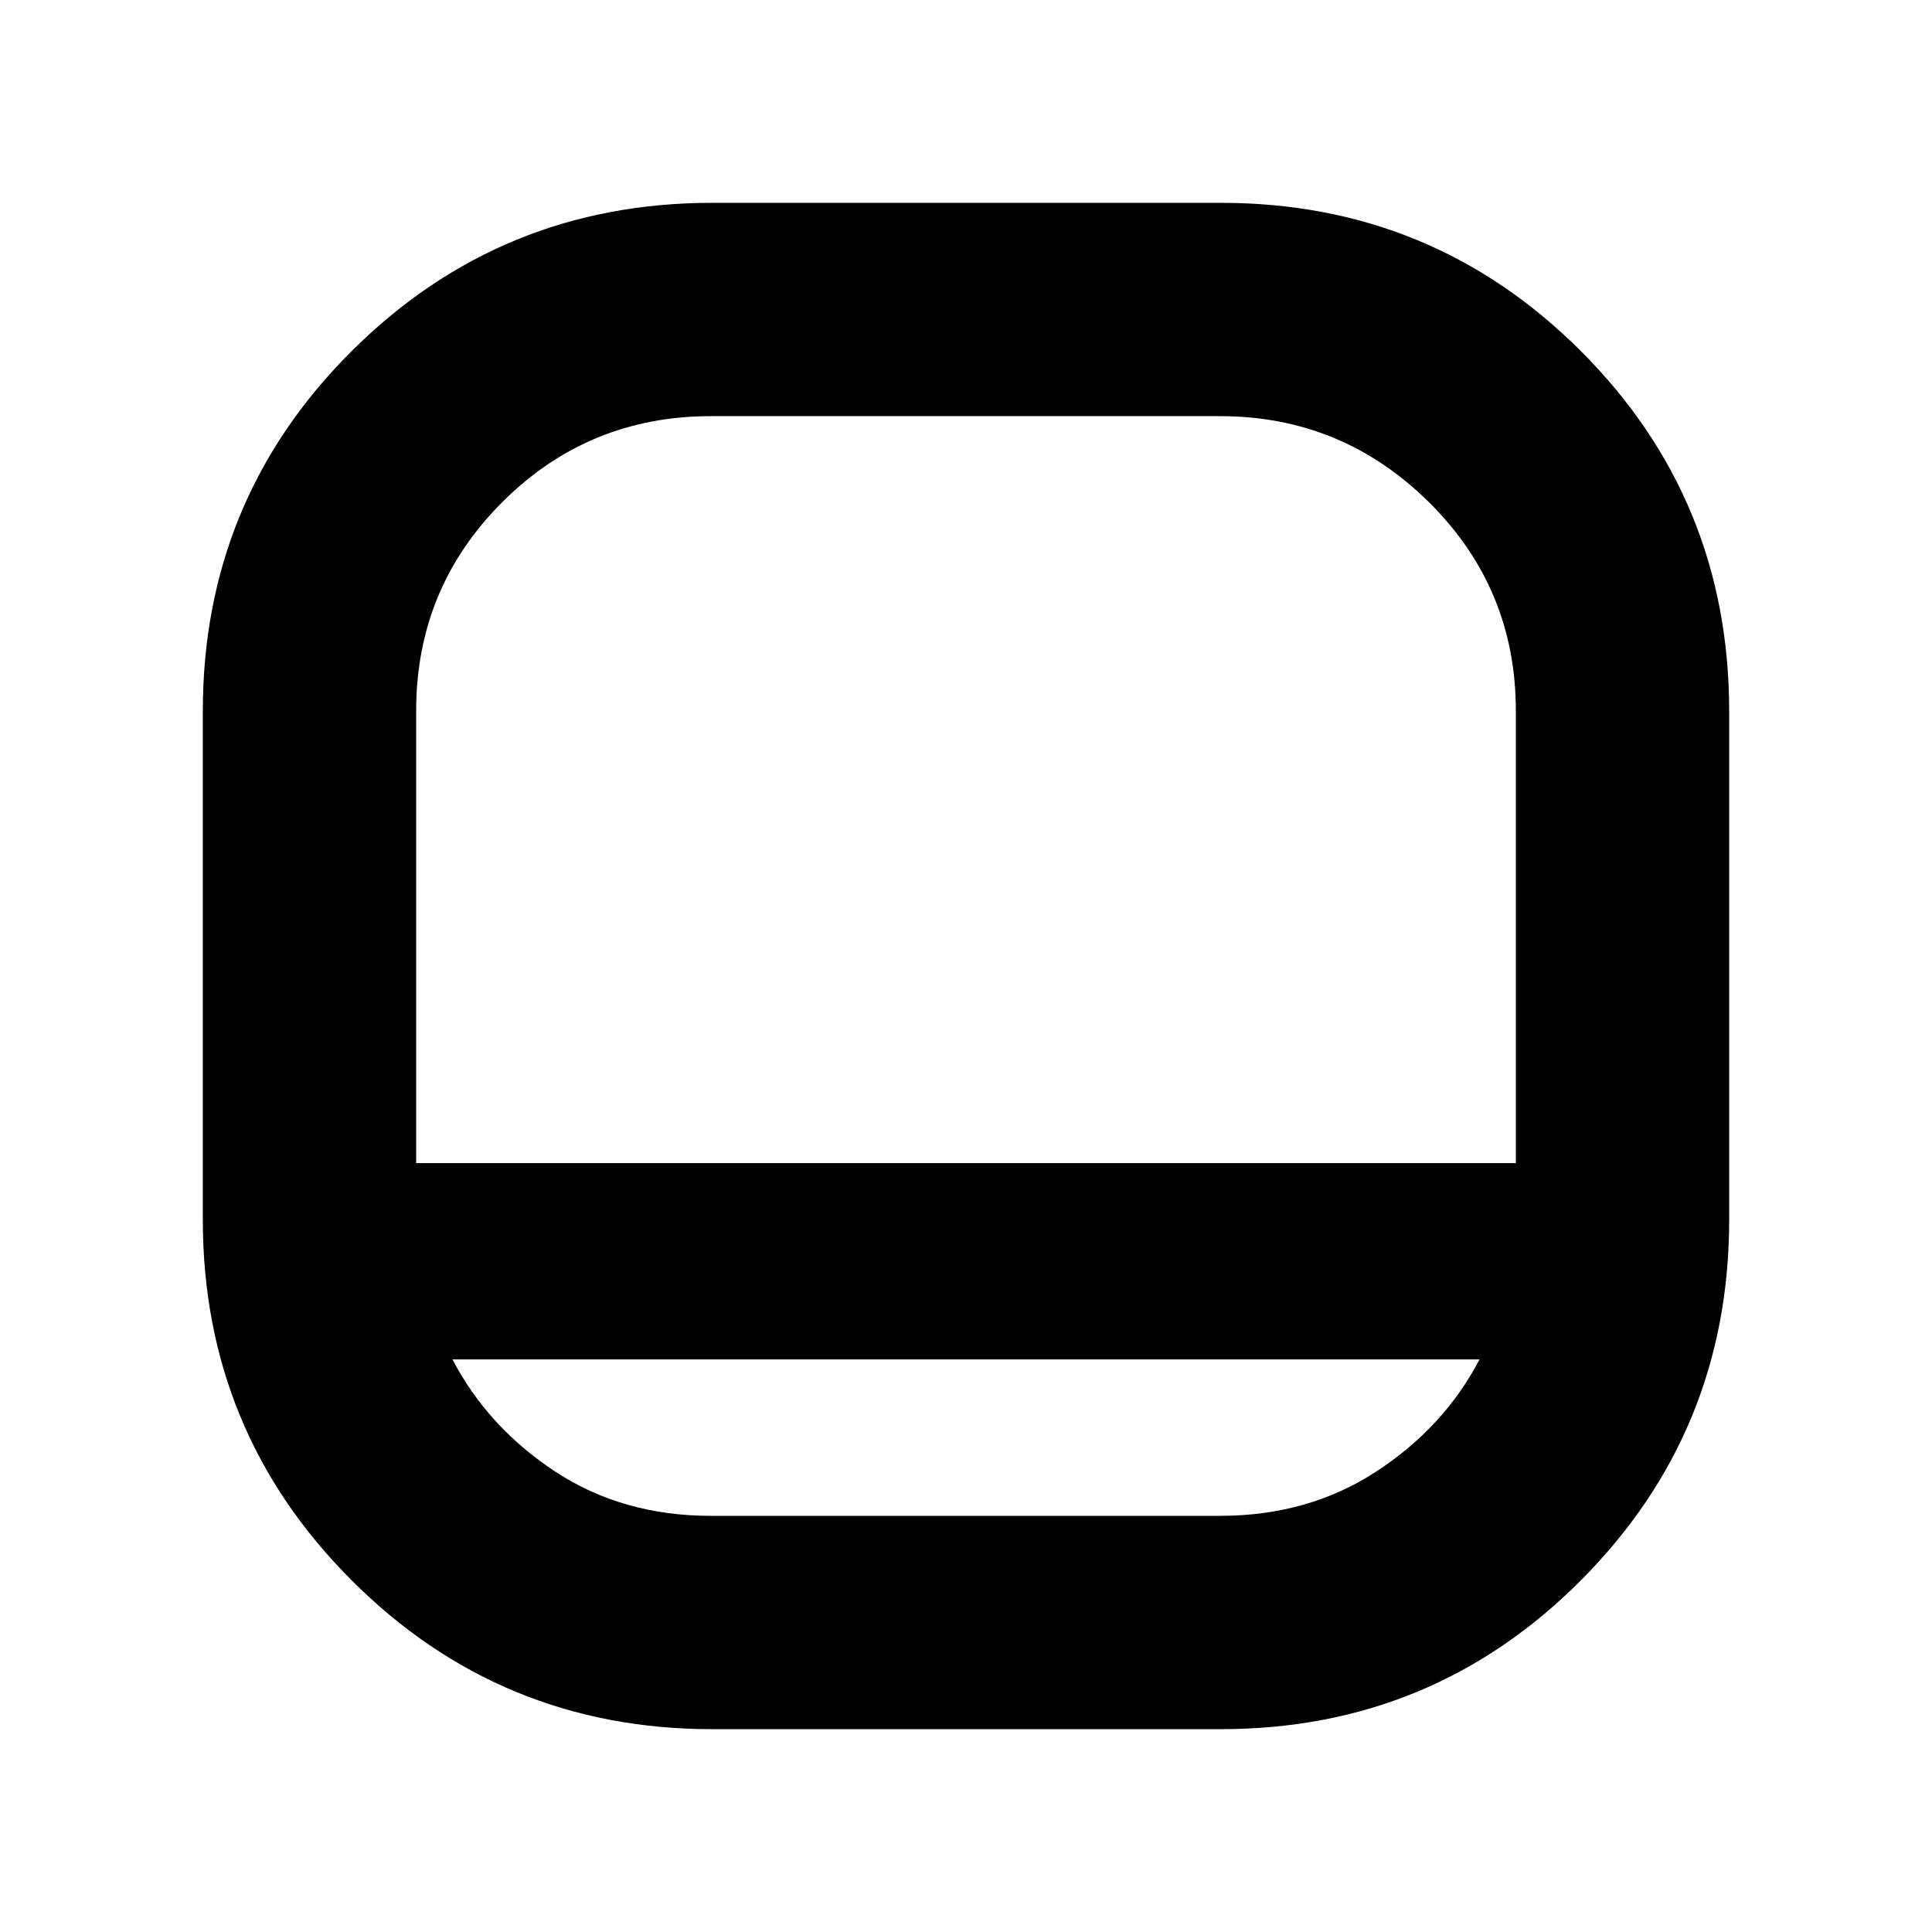 <svg xmlns="http://www.w3.org/2000/svg" height="24" viewBox="0 -960 960 960" width="24"><path d="M353.958-100.782q-105.263 0-179.22-73.956-73.956-73.957-73.956-179.22v-252.63q0-105.263 73.956-178.947 73.957-73.683 179.22-73.683h252.63q105.263 0 178.947 73.683 73.683 73.684 73.683 178.947v252.63q0 105.263-73.683 179.22-73.684 73.956-178.947 73.956h-252.63ZM206.783-382.045h546.434v-224.738q0-60.913-43.181-103.673-43.181-42.761-103.818-42.761H353.217q-60.913 0-103.673 42.761-42.761 42.76-42.761 103.673v224.738Zm18.043 97.523q17.609 33.739 51.065 55.739 33.457 22 77.326 22h253.001q43.869 0 77.608-22 33.739-22 51.348-55.739H224.826ZM480-382.045Z"/></svg>